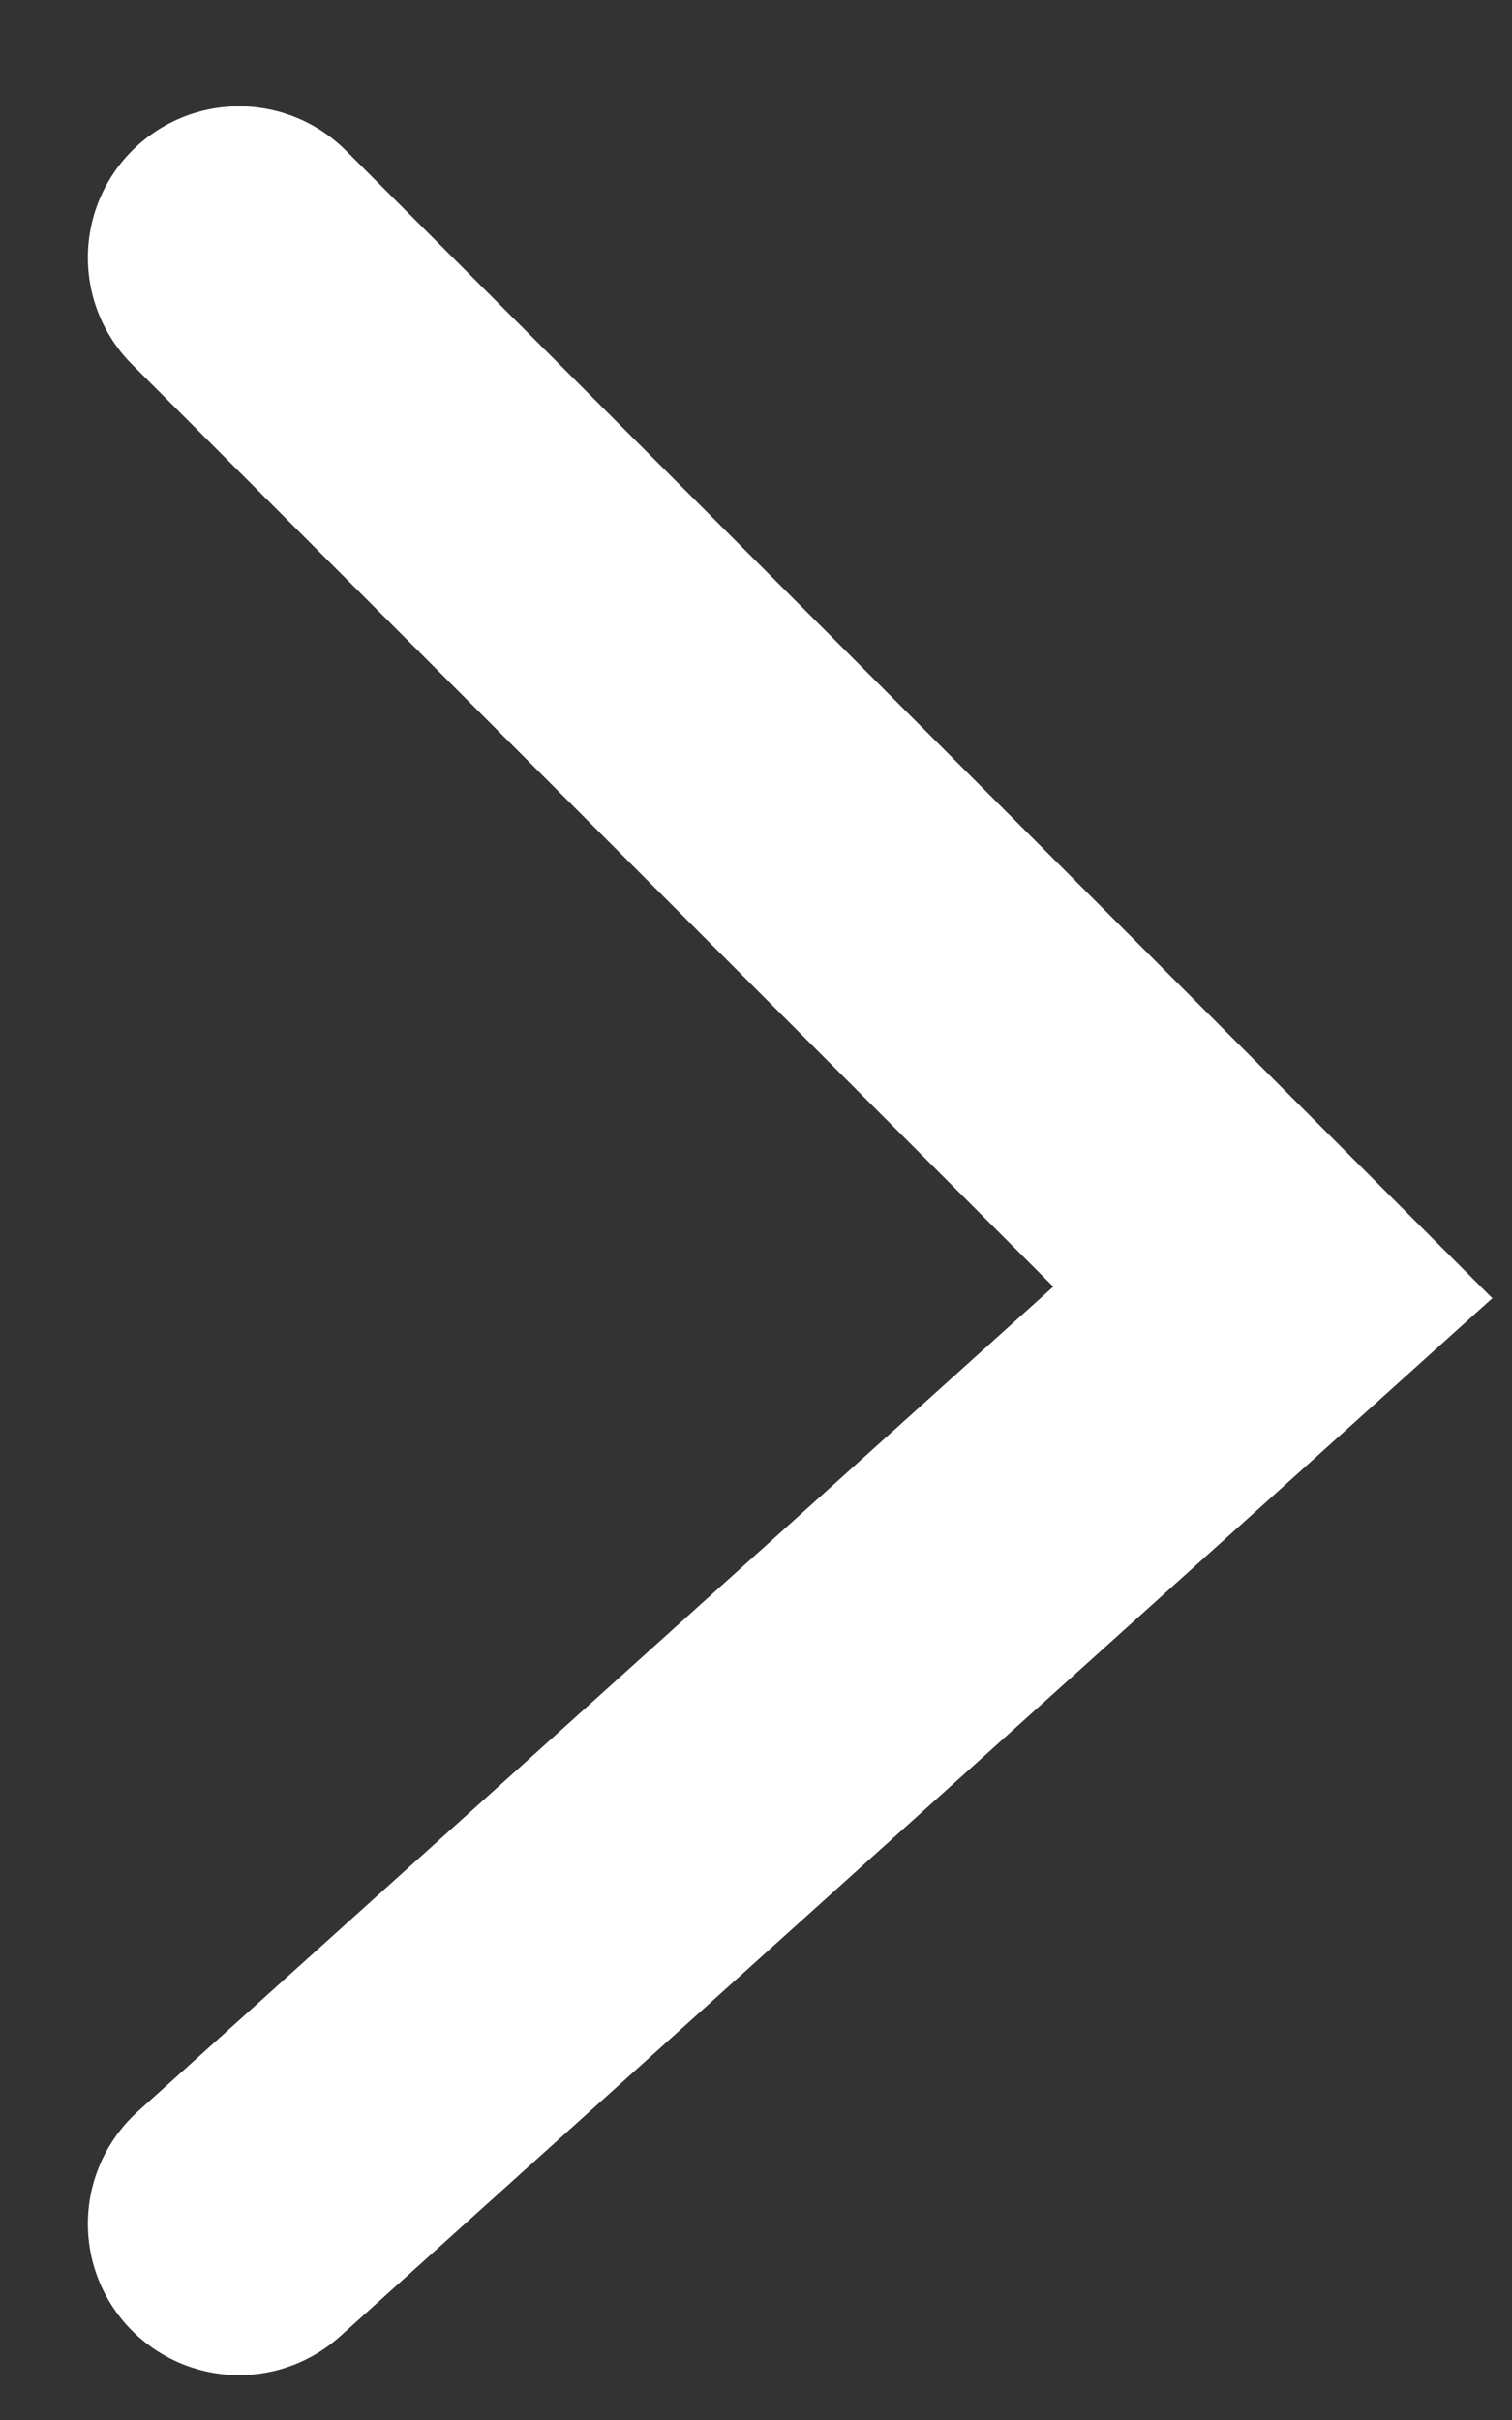 <svg width="10" height="16" viewBox="0 0 10 16" fill="none" xmlns="http://www.w3.org/2000/svg">
<rect x="0" y="0" width="10" height="16" fill="#333333" stroke="none"/>
<path d="M1.581 14.703L8.418 8.545L1.581 1.703" stroke="white" stroke-width="2" stroke-linecap="round"/>
</svg>
